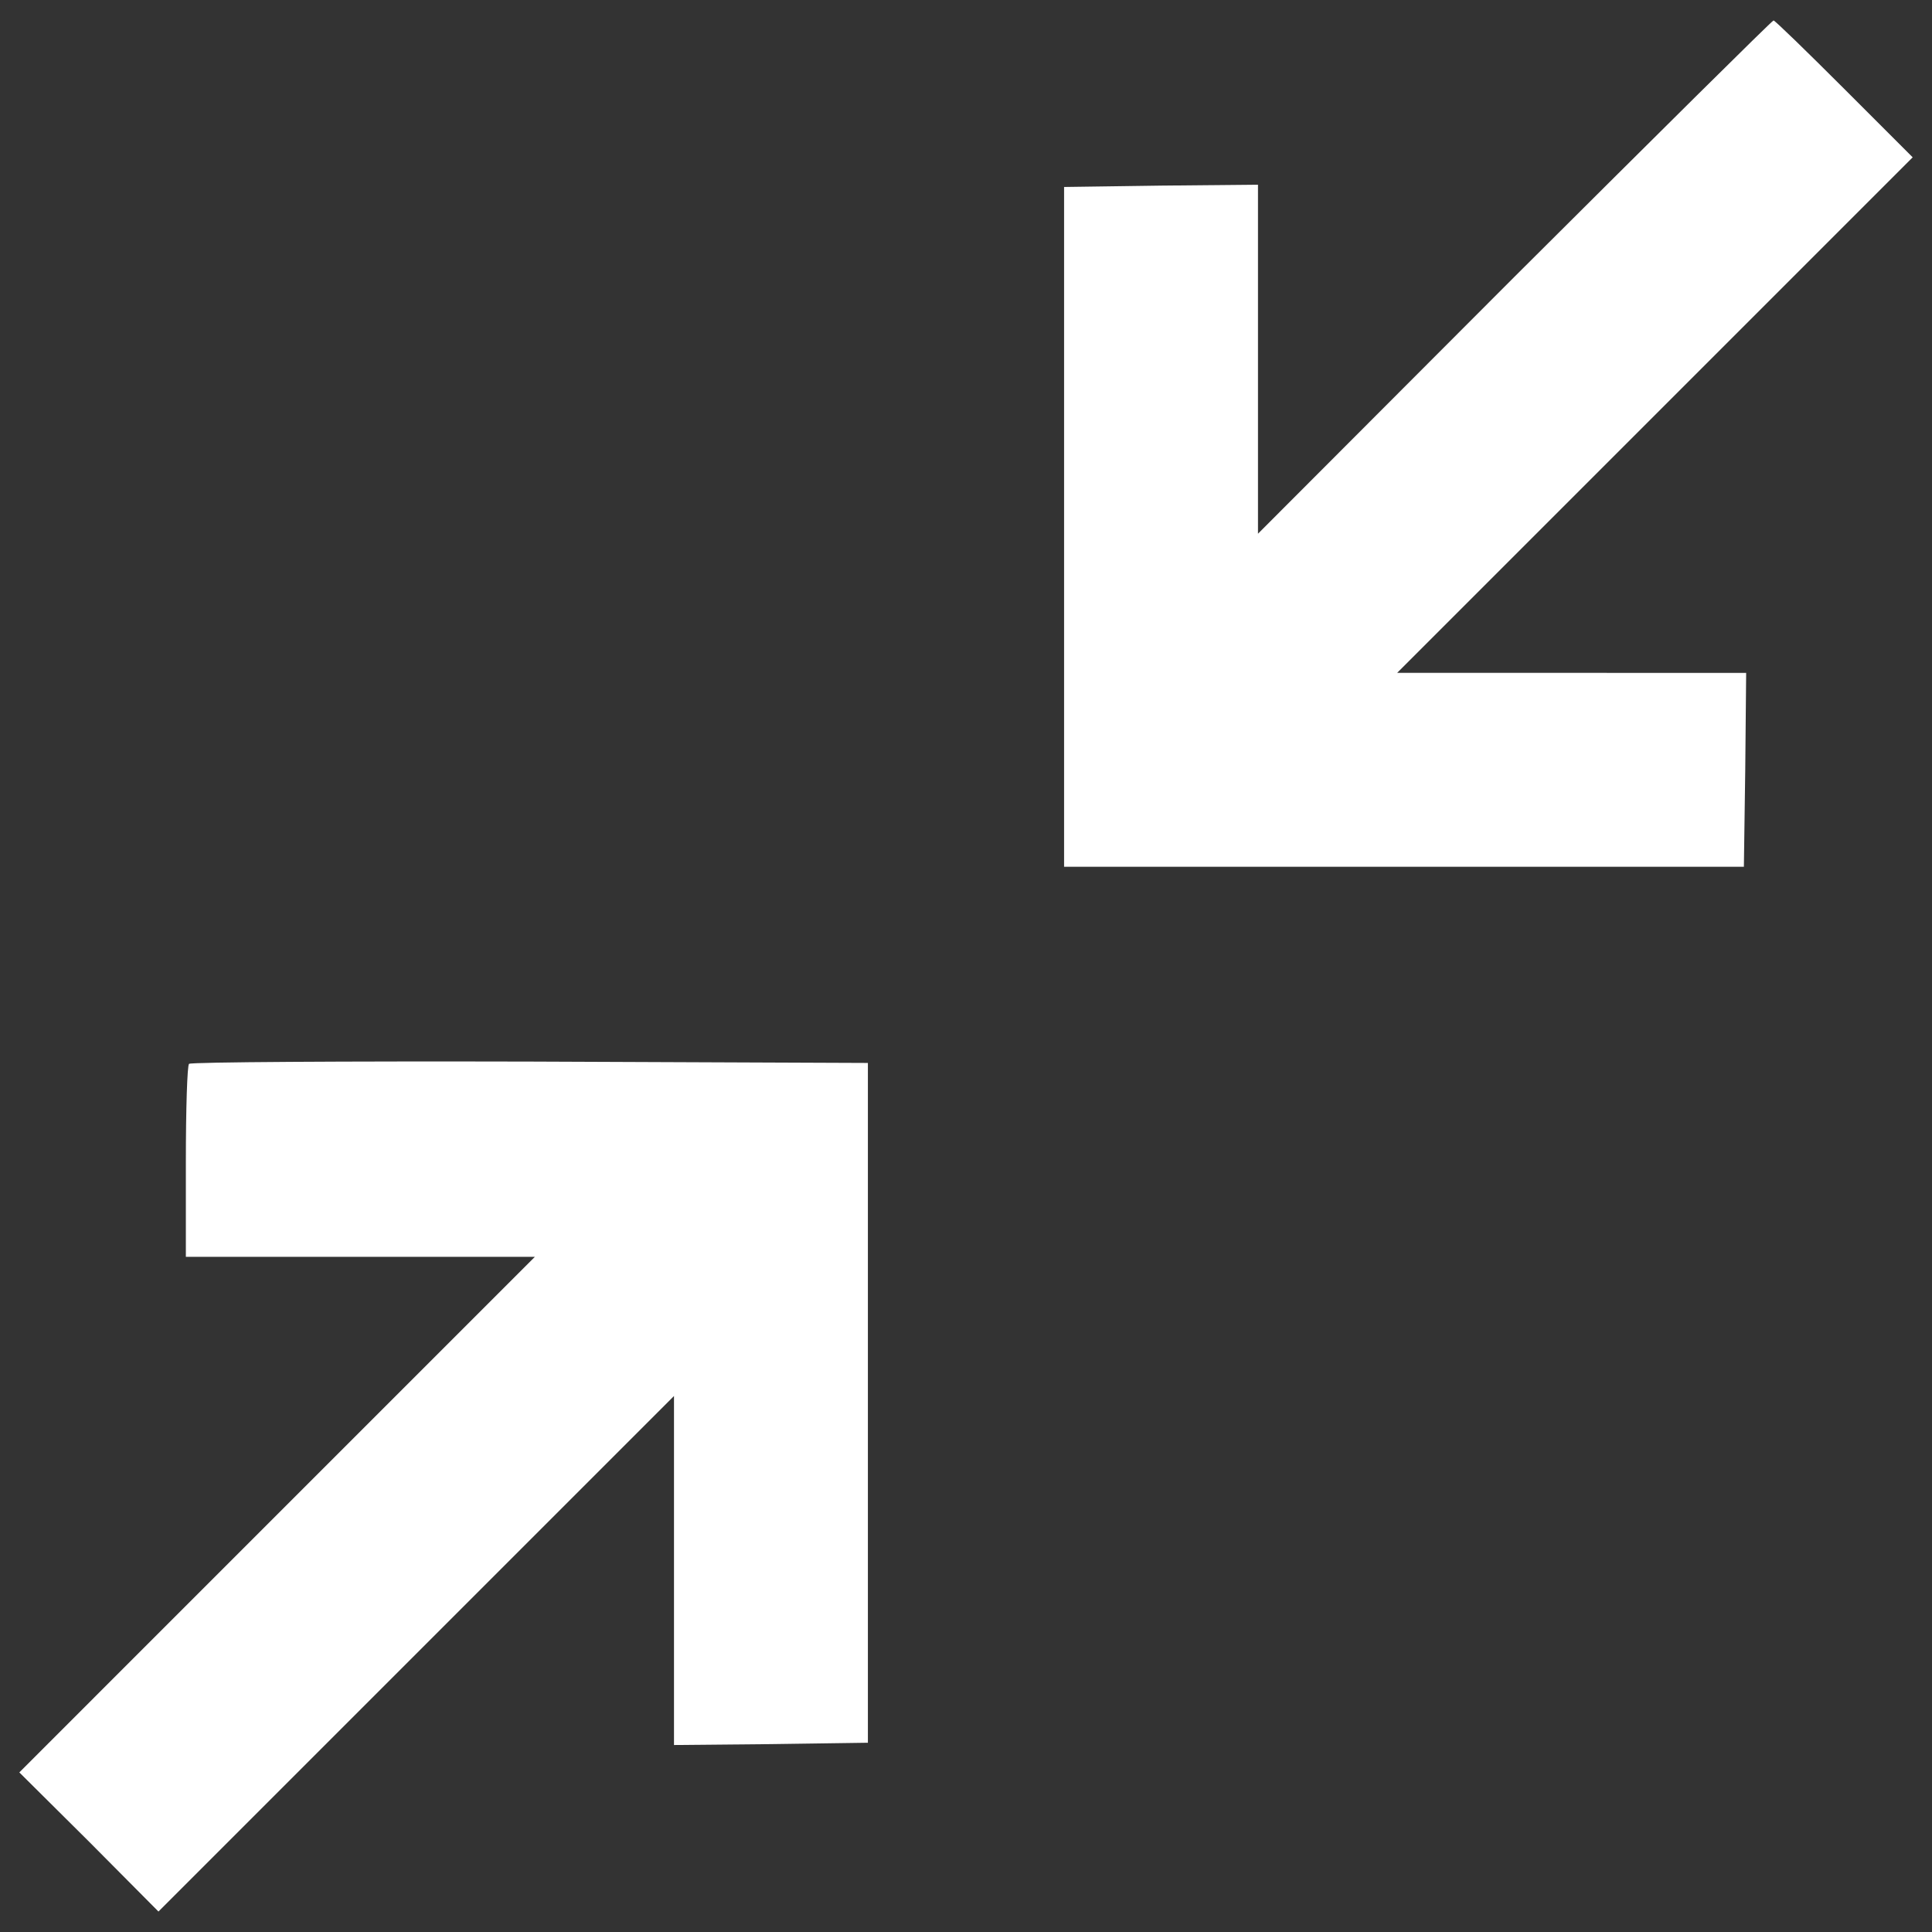 <?xml version="1.0" encoding="UTF-8" standalone="no"?>
<!-- Svg Vector Icons : http://www.onlinewebfonts.com/icon -->

<svg
   xmlns:dc="http://purl.org/dc/elements/1.1/"
   xmlns:cc="http://creativecommons.org/ns#"
   xmlns:rdf="http://www.w3.org/1999/02/22-rdf-syntax-ns#"
   xmlns:svg="http://www.w3.org/2000/svg"
   xmlns="http://www.w3.org/2000/svg"
   xmlns:sodipodi="http://sodipodi.sourceforge.net/DTD/sodipodi-0.dtd"
   xmlns:inkscape="http://www.inkscape.org/namespaces/inkscape"
   version="1.1"
   x="0px"
   y="0px"
   viewBox="0 0 1000 1000"
   enable-background="new 0 0 1000 1000"
   xml:space="preserve"
   id="svg12"
   sodipodi:docname="salir_pantalla_completa.svg"
   inkscape:version="0.92.4 (5da689c313, 2019-01-14)"><rect x="0" y="0" width="1000" height="1000" fill="#333333" stroke="none"/><defs
   id="defs16" /><sodipodi:namedview
   pagecolor="#ffffff"
   bordercolor="#666666"
   borderopacity="1"
   objecttolerance="10"
   gridtolerance="10"
   guidetolerance="10"
   inkscape:pageopacity="0"
   inkscape:pageshadow="2"
   inkscape:window-width="1366"
   inkscape:window-height="705"
   id="namedview14"
   showgrid="false"
   inkscape:zoom="0.236"
   inkscape:cx="504.23729"
   inkscape:cy="500"
   inkscape:window-x="-8"
   inkscape:window-y="-8"
   inkscape:window-maximized="1"
   inkscape:current-layer="svg12" />
<g
   id="g10"
   style="fill:#ffffff"><g
     transform="translate(0,511) scale(0.1,-0.1)"
     id="g8"
     style="fill:#ffffff"><path
       d="M7838.5,3677L6511.3,2347.5v904.4V4154l-500.6-4.7l-503-7.1V2382.9V623.6H7267h1759.3l7.1,503l4.7,500.6H8136h-904.4l1334.2,1334.2L9900,4295.7l-354.2,354.2c-193.6,193.6-358.9,354.2-366,354.2S8570.5,4406.6,7838.5,3677z"
       id="path4"
       style="fill:#ffffff" /><path
       d="M978.5-396.5c-9.5-7.1-16.5-236.2-16.5-507.7v-491.2H1864h904.4L1434.2-2729.6L100-4063.9l361.3-358.9l358.9-361.3l1334.2,1334.2l1334.2,1334.2v-904.4v-902.1l503,4.7l500.6,7.1v1759.3v1759.3l-1749.8,7.1C1781.4-382.4,985.5-387.1,978.5-396.5z"
       id="path6"
       style="fill:#ffffff" /></g></g>
</svg>
